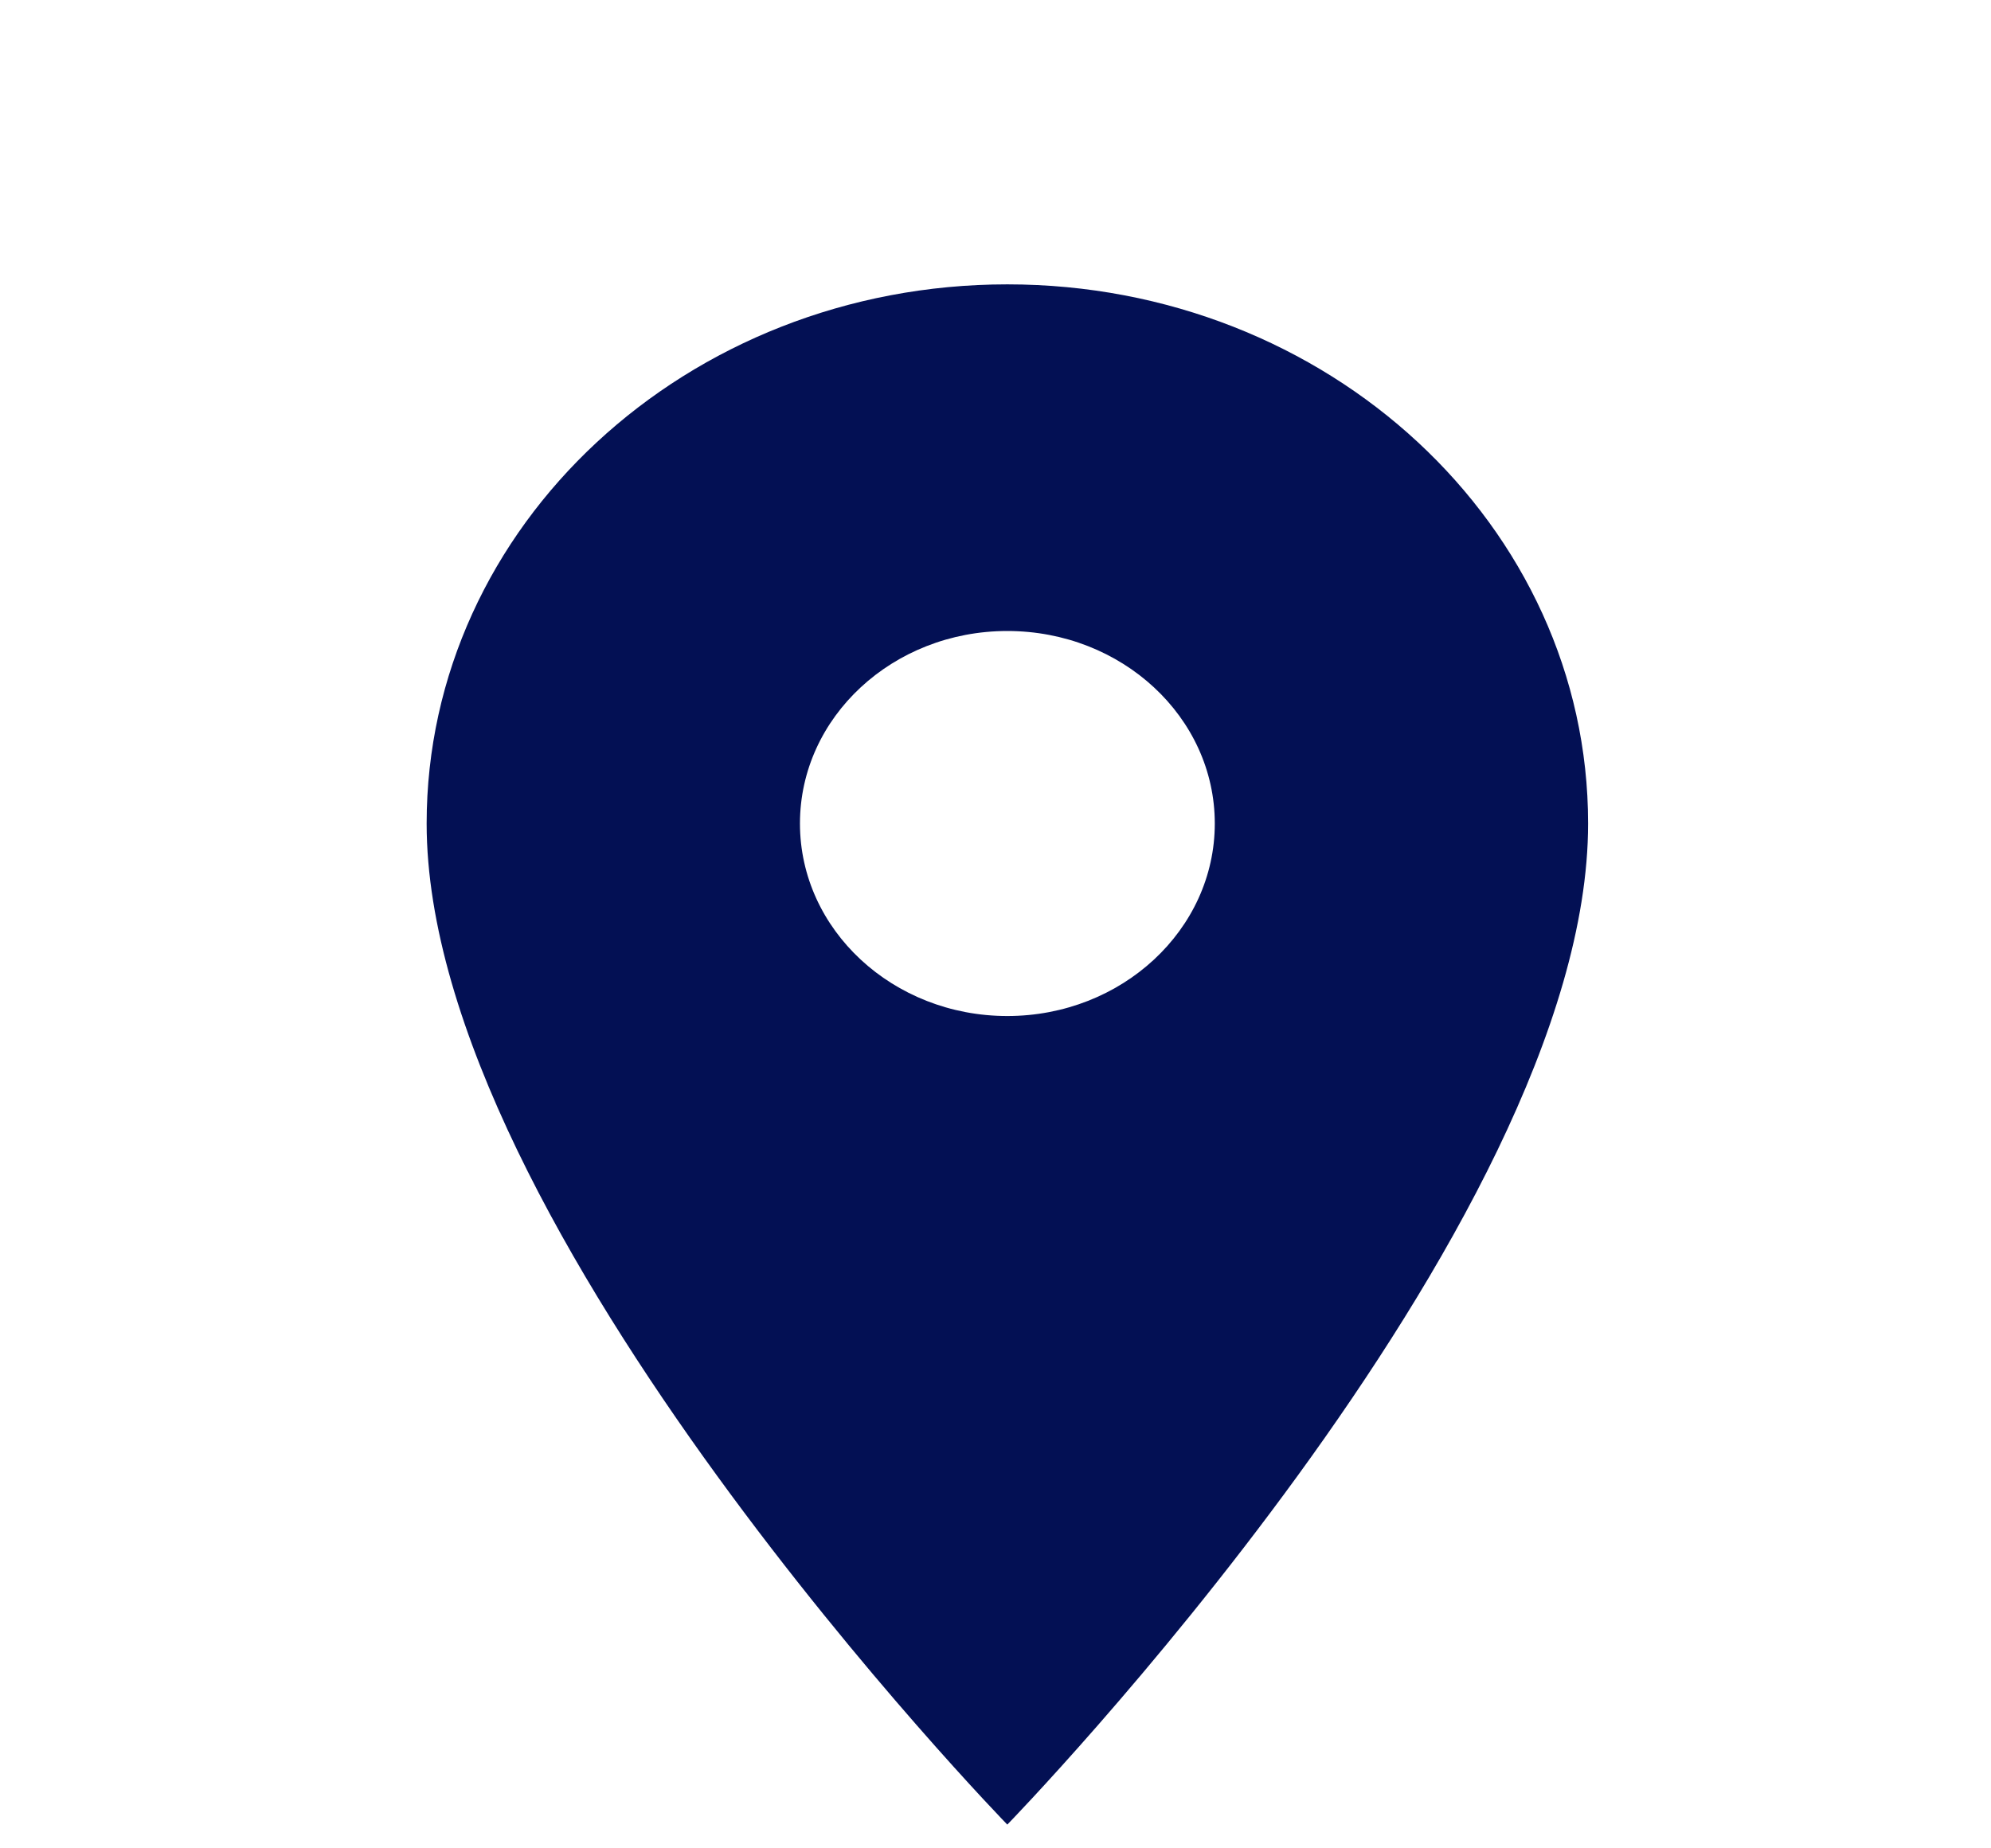 <svg width="14" height="13" viewBox="0 0 14 13" fill="none" xmlns="http://www.w3.org/2000/svg">
<rect width="14" height="13" fill="#1E1E1E"/>
<g id="profile">
<rect width="1600" height="1154" transform="translate(-364 -190)" fill="white"/>
<g id="Group 1000004302">
<g id="Group 1000000865">
<g id="Group 1000000868">
<g id="3669413_location_ic_on_icon 1" clip-path="url(#clip0_2124_11476)">
<path id="Vector" d="M7.083 2C4.829 2 3 3.698 3 5.792C3 8.635 7.083 12.833 7.083 12.833C7.083 12.833 11.167 8.635 11.167 5.792C11.167 3.698 9.338 2 7.083 2ZM7.083 7.146C6.278 7.146 5.625 6.539 5.625 5.792C5.625 5.044 6.278 4.438 7.083 4.438C7.888 4.438 8.542 5.044 8.542 5.792C8.542 6.539 7.888 7.146 7.083 7.146Z" fill="#031054"/>
</g>
</g>
</g>
</g>
<g id="Group 1000004348">
<rect id="Rectangle 34" x="-163.5" y="-83.5" width="1199" height="962" rx="18.5" stroke="#031054" stroke-opacity="0.5"/>
</g>
</g>
<defs>
<clipPath id="clip0_2124_11476">
<rect width="14" height="13" fill="white"/>
</clipPath>
</defs>
</svg>
